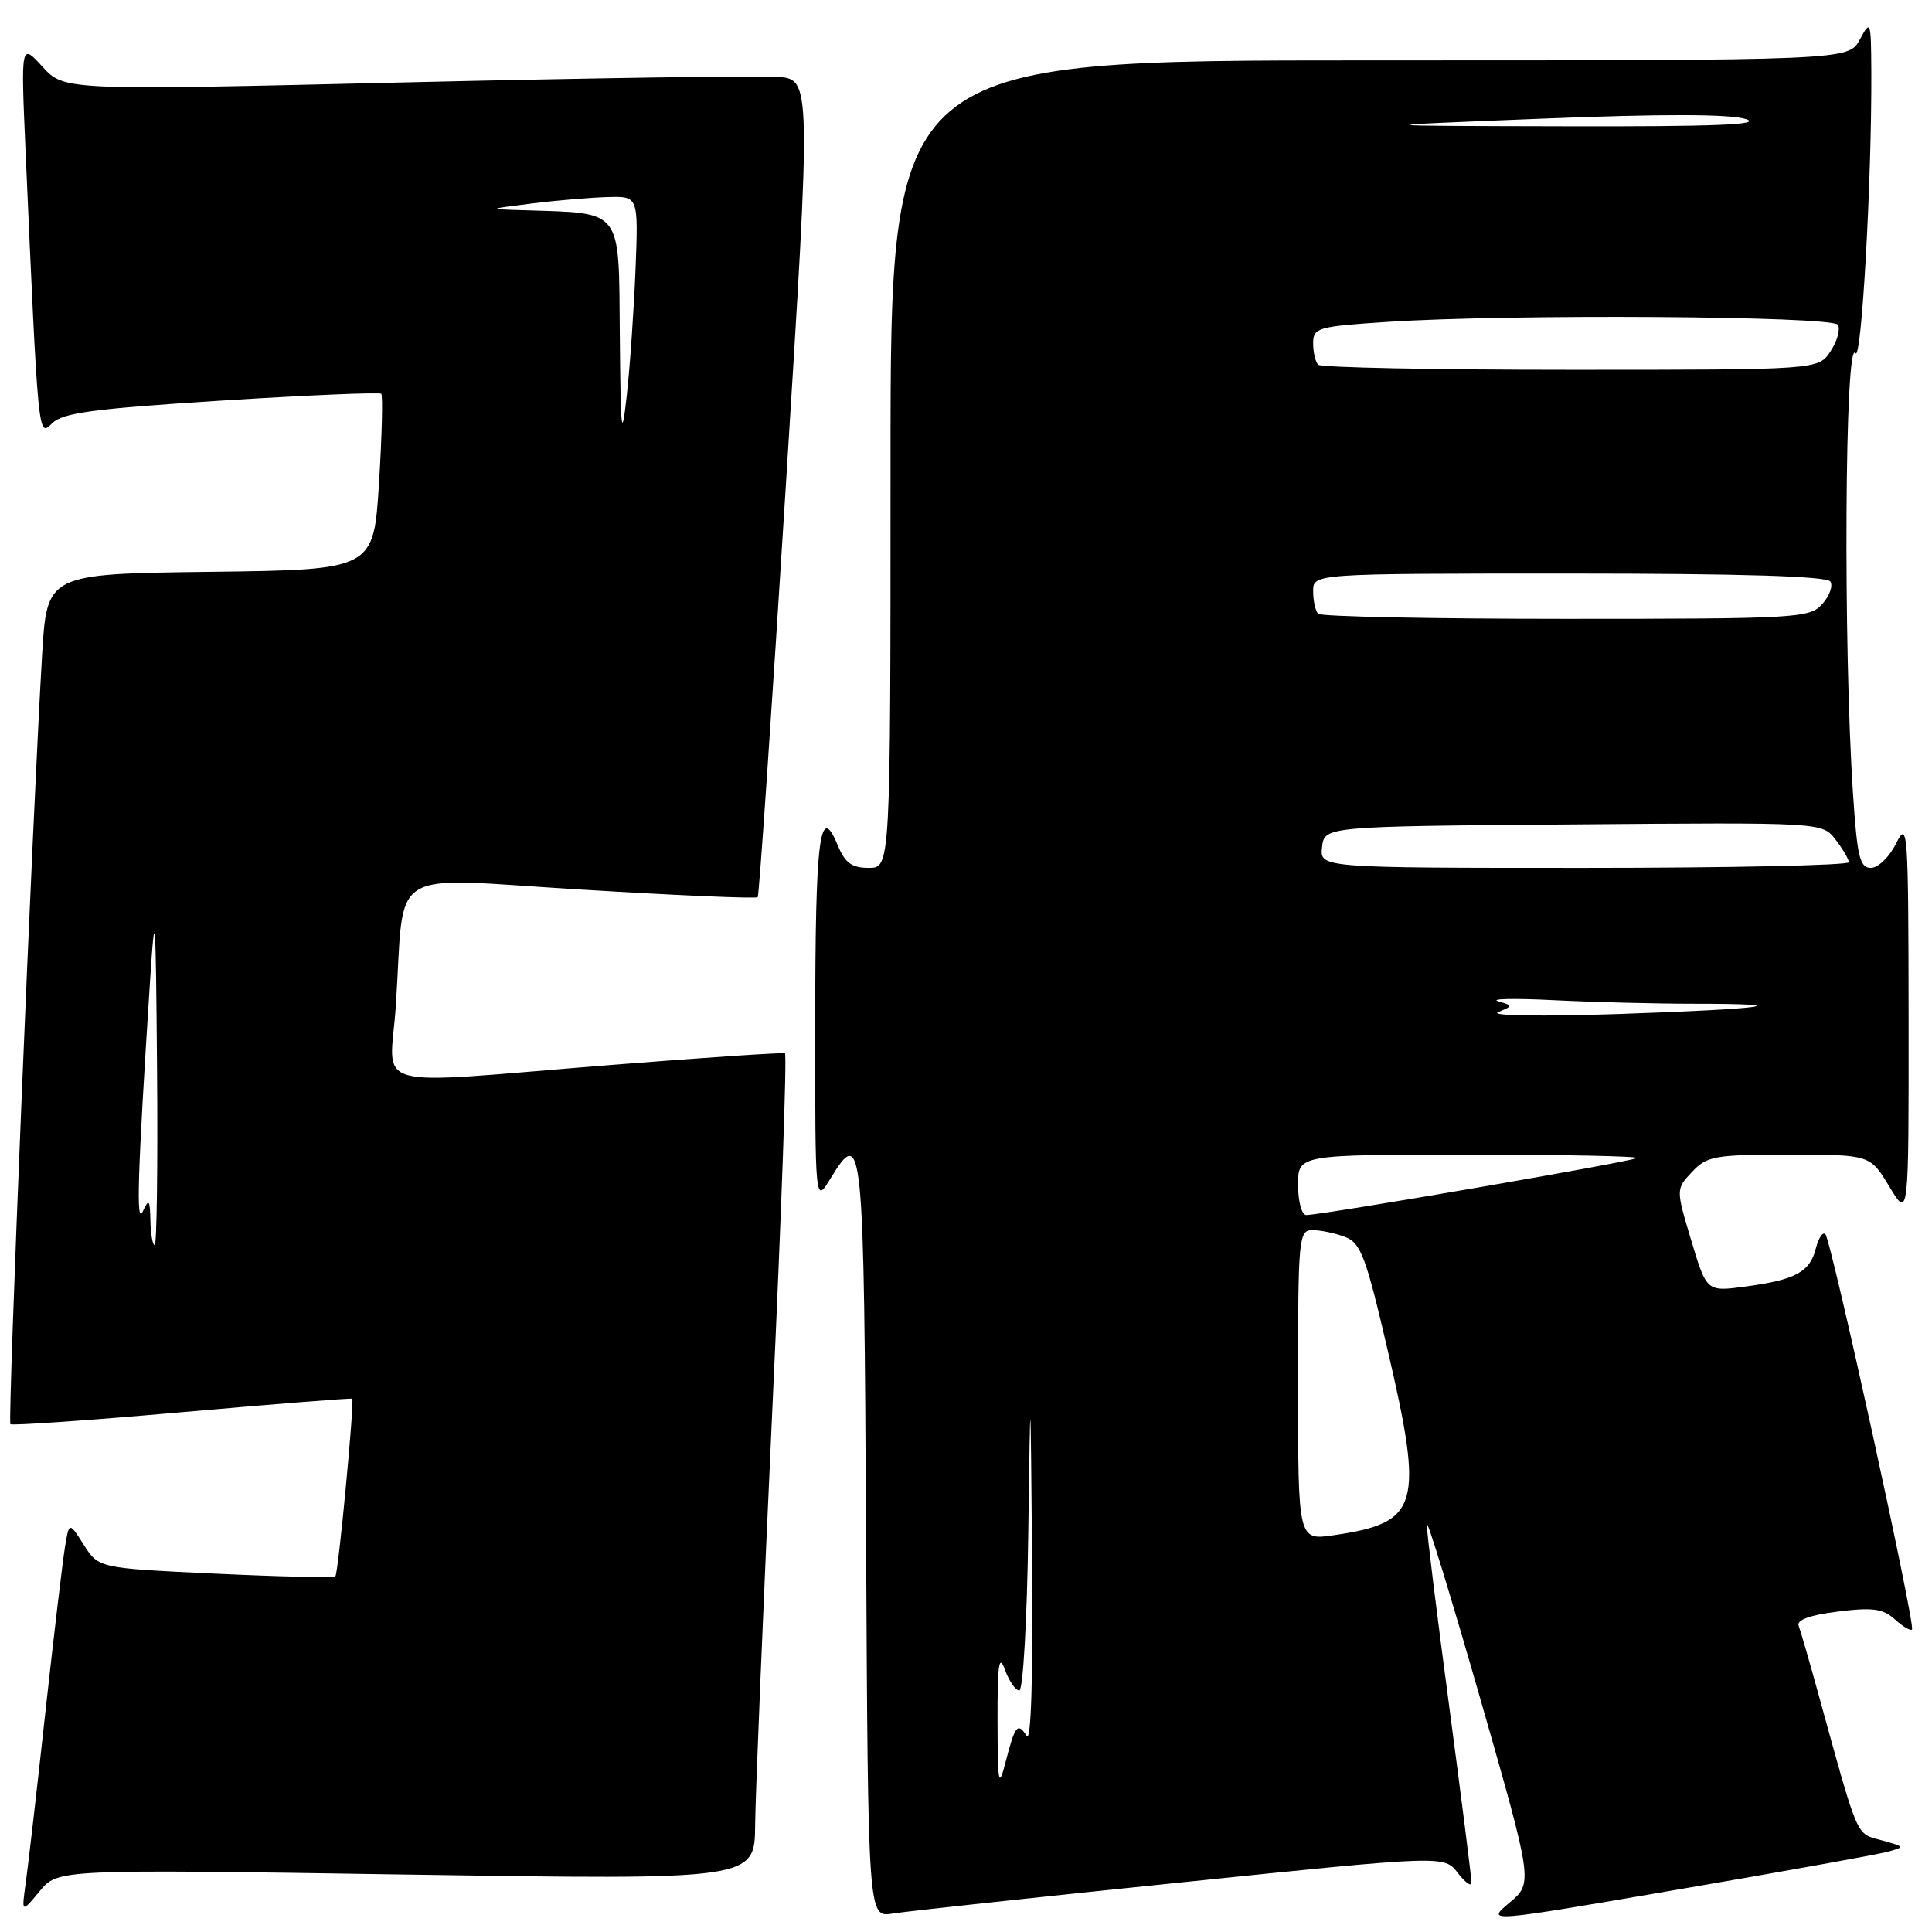 <?xml version="1.0" encoding="UTF-8" standalone="no"?>
<!DOCTYPE svg PUBLIC "-//W3C//DTD SVG 1.1//EN" "http://www.w3.org/Graphics/SVG/1.1/DTD/svg11.dtd" >
<svg xmlns="http://www.w3.org/2000/svg" xmlns:xlink="http://www.w3.org/1999/xlink" version="1.1" viewBox="0 0 256 256">
 <g >
 <path fill="currentColor"
d=" M 250.00 245.40 C 252.47 244.74 252.47 244.72 249.32 243.85 C 245.88 242.91 246.32 243.94 240.97 224.55 C 239.77 220.17 238.58 216.07 238.33 215.42 C 238.04 214.65 239.83 214.00 243.52 213.54 C 248.15 212.96 249.51 213.15 251.09 214.58 C 252.15 215.54 253.17 216.14 253.35 215.91 C 253.83 215.34 242.64 164.30 241.87 163.53 C 241.52 163.19 240.96 164.04 240.61 165.42 C 239.82 168.55 237.93 169.58 231.32 170.47 C 226.14 171.17 226.14 171.17 224.10 164.36 C 222.06 157.56 222.06 157.56 224.21 155.28 C 226.18 153.18 227.20 153.00 237.07 153.00 C 247.80 153.00 247.80 153.00 250.36 157.25 C 252.92 161.50 252.92 161.50 252.90 135.00 C 252.87 109.91 252.79 108.67 251.25 111.75 C 250.37 113.54 248.86 115.00 247.91 115.00 C 246.44 115.00 246.09 113.57 245.54 105.25 C 244.22 85.47 244.45 44.58 245.86 46.80 C 246.66 48.07 248.03 23.76 247.96 9.50 C 247.92 2.72 247.87 2.59 246.43 5.25 C 244.94 8.00 244.94 8.00 181.47 8.00 C 118.00 8.00 118.00 8.00 118.00 61.50 C 118.00 115.00 118.00 115.00 115.12 115.00 C 112.85 115.00 111.97 114.35 110.97 111.93 C 108.62 106.26 108.03 110.99 108.02 135.50 C 108.01 159.50 108.01 159.50 110.03 156.18 C 114.33 149.13 114.48 150.66 114.76 203.88 C 115.02 254.09 115.02 254.09 118.26 253.56 C 120.04 253.27 137.22 251.41 156.44 249.44 C 191.37 245.84 191.37 245.84 193.16 248.17 C 194.15 249.45 194.97 250.04 194.98 249.47 C 194.99 248.90 193.65 238.32 192.01 225.97 C 190.36 213.61 189.03 202.82 189.06 202.00 C 189.08 201.18 192.25 211.53 196.12 225.00 C 203.14 249.50 203.14 249.50 200.01 252.12 C 196.88 254.75 196.88 254.75 222.19 250.40 C 236.11 248.02 248.62 245.76 250.00 245.40 Z  M 53.83 248.39 C 100.00 249.10 100.00 249.10 100.06 241.80 C 100.10 237.78 101.12 213.20 102.32 187.16 C 103.53 161.12 104.29 139.71 104.01 139.57 C 103.73 139.44 93.38 140.13 81.00 141.11 C 48.02 143.73 51.70 144.74 52.45 133.25 C 53.69 114.47 50.76 116.30 77.08 117.88 C 89.72 118.65 100.22 119.10 100.40 118.88 C 100.59 118.67 102.26 94.20 104.12 64.50 C 107.50 10.50 107.50 10.50 103.00 10.18 C 100.53 10.01 78.25 10.34 53.50 10.92 C 8.50 11.98 8.50 11.98 5.63 8.84 C 2.76 5.70 2.76 5.70 3.39 20.10 C 5.08 58.31 5.05 57.95 6.91 56.09 C 8.30 54.70 12.36 54.16 29.35 53.08 C 40.77 52.36 50.29 51.96 50.52 52.18 C 50.74 52.41 50.61 57.75 50.22 64.05 C 49.50 75.50 49.50 75.50 27.86 75.77 C 6.22 76.04 6.22 76.04 5.58 86.77 C 4.31 108.12 1.00 188.33 1.38 188.71 C 1.59 188.92 11.82 188.21 24.12 187.12 C 36.42 186.04 46.57 185.23 46.67 185.34 C 46.99 185.66 44.83 208.47 44.44 208.87 C 44.25 209.08 37.11 208.92 28.58 208.52 C 13.07 207.79 13.07 207.79 11.11 204.71 C 9.16 201.63 9.16 201.63 8.60 205.06 C 8.29 206.95 7.12 216.82 6.00 227.00 C 4.89 237.18 3.72 247.30 3.41 249.50 C 2.85 253.50 2.85 253.50 5.26 250.59 C 7.67 247.68 7.67 247.68 53.83 248.39 Z  M 132.18 228.00 C 132.16 220.50 132.37 219.08 133.16 221.25 C 133.71 222.76 134.57 224.00 135.06 224.00 C 135.56 224.00 136.09 214.66 136.25 203.25 C 136.54 182.50 136.54 182.50 136.76 207.00 C 136.89 222.41 136.62 230.95 136.04 230.03 C 134.85 228.16 134.50 228.60 133.24 233.50 C 132.32 237.06 132.20 236.46 132.18 228.00 Z  M 172.00 183.56 C 172.00 163.90 172.08 163.00 173.93 163.00 C 175.00 163.00 176.93 163.40 178.23 163.90 C 180.31 164.69 180.99 166.49 183.88 178.93 C 188.69 199.62 188.06 201.76 176.75 203.42 C 172.00 204.12 172.00 204.12 172.00 183.56 Z  M 172.00 157.00 C 172.00 153.00 172.00 153.00 194.67 153.00 C 207.13 153.00 217.13 153.20 216.88 153.45 C 216.44 153.89 175.20 161.00 173.08 161.00 C 172.49 161.00 172.00 159.21 172.00 157.00 Z  M 198.50 134.12 C 200.50 133.27 200.50 133.27 198.50 132.67 C 197.40 132.33 200.73 132.27 205.90 132.53 C 211.08 132.79 219.36 133.00 224.32 133.00 C 238.97 133.00 233.86 133.71 214.50 134.36 C 204.36 134.70 197.37 134.60 198.50 134.12 Z  M 175.18 112.25 C 175.50 109.50 175.50 109.50 208.49 109.24 C 241.47 108.97 241.47 108.97 243.21 111.24 C 244.17 112.48 244.97 113.84 244.98 114.25 C 244.99 114.66 229.22 115.00 209.93 115.00 C 174.87 115.00 174.87 115.00 175.18 112.25 Z  M 174.67 81.33 C 174.30 80.97 174.00 79.62 174.00 78.33 C 174.00 76.00 174.00 76.00 207.94 76.00 C 230.83 76.00 242.10 76.35 242.54 77.06 C 242.90 77.65 242.41 79.00 241.44 80.06 C 239.78 81.90 238.07 82.00 207.51 82.00 C 189.81 82.00 175.03 81.70 174.67 81.33 Z  M 174.67 48.33 C 174.30 47.97 174.00 46.68 174.00 45.48 C 174.00 43.43 174.59 43.26 183.75 42.66 C 199.88 41.59 242.80 41.87 243.53 43.04 C 243.88 43.62 243.45 45.19 242.56 46.54 C 240.95 49.00 240.95 49.00 208.14 49.00 C 190.10 49.00 175.03 48.70 174.67 48.33 Z  M 204.35 15.72 C 220.32 15.08 229.24 15.10 231.35 15.78 C 233.63 16.52 227.09 16.78 207.50 16.73 C 180.50 16.67 180.50 16.67 204.35 15.72 Z  M 19.93 161.75 C 19.87 158.96 19.73 158.78 18.93 160.50 C 18.01 162.49 18.22 155.84 19.88 130.00 C 20.55 119.68 20.64 120.89 20.81 141.75 C 20.92 154.54 20.77 165.00 20.50 165.00 C 20.23 165.00 19.97 163.54 19.93 161.75 Z  M 82.13 44.38 C 81.98 27.45 82.62 28.28 69.50 27.86 C 64.50 27.71 64.50 27.71 70.50 26.96 C 73.80 26.55 78.32 26.17 80.55 26.11 C 84.59 26.00 84.59 26.00 84.21 35.75 C 83.99 41.11 83.47 48.65 83.04 52.50 C 82.37 58.51 82.24 57.37 82.13 44.38 Z "/>
</g>
</svg>